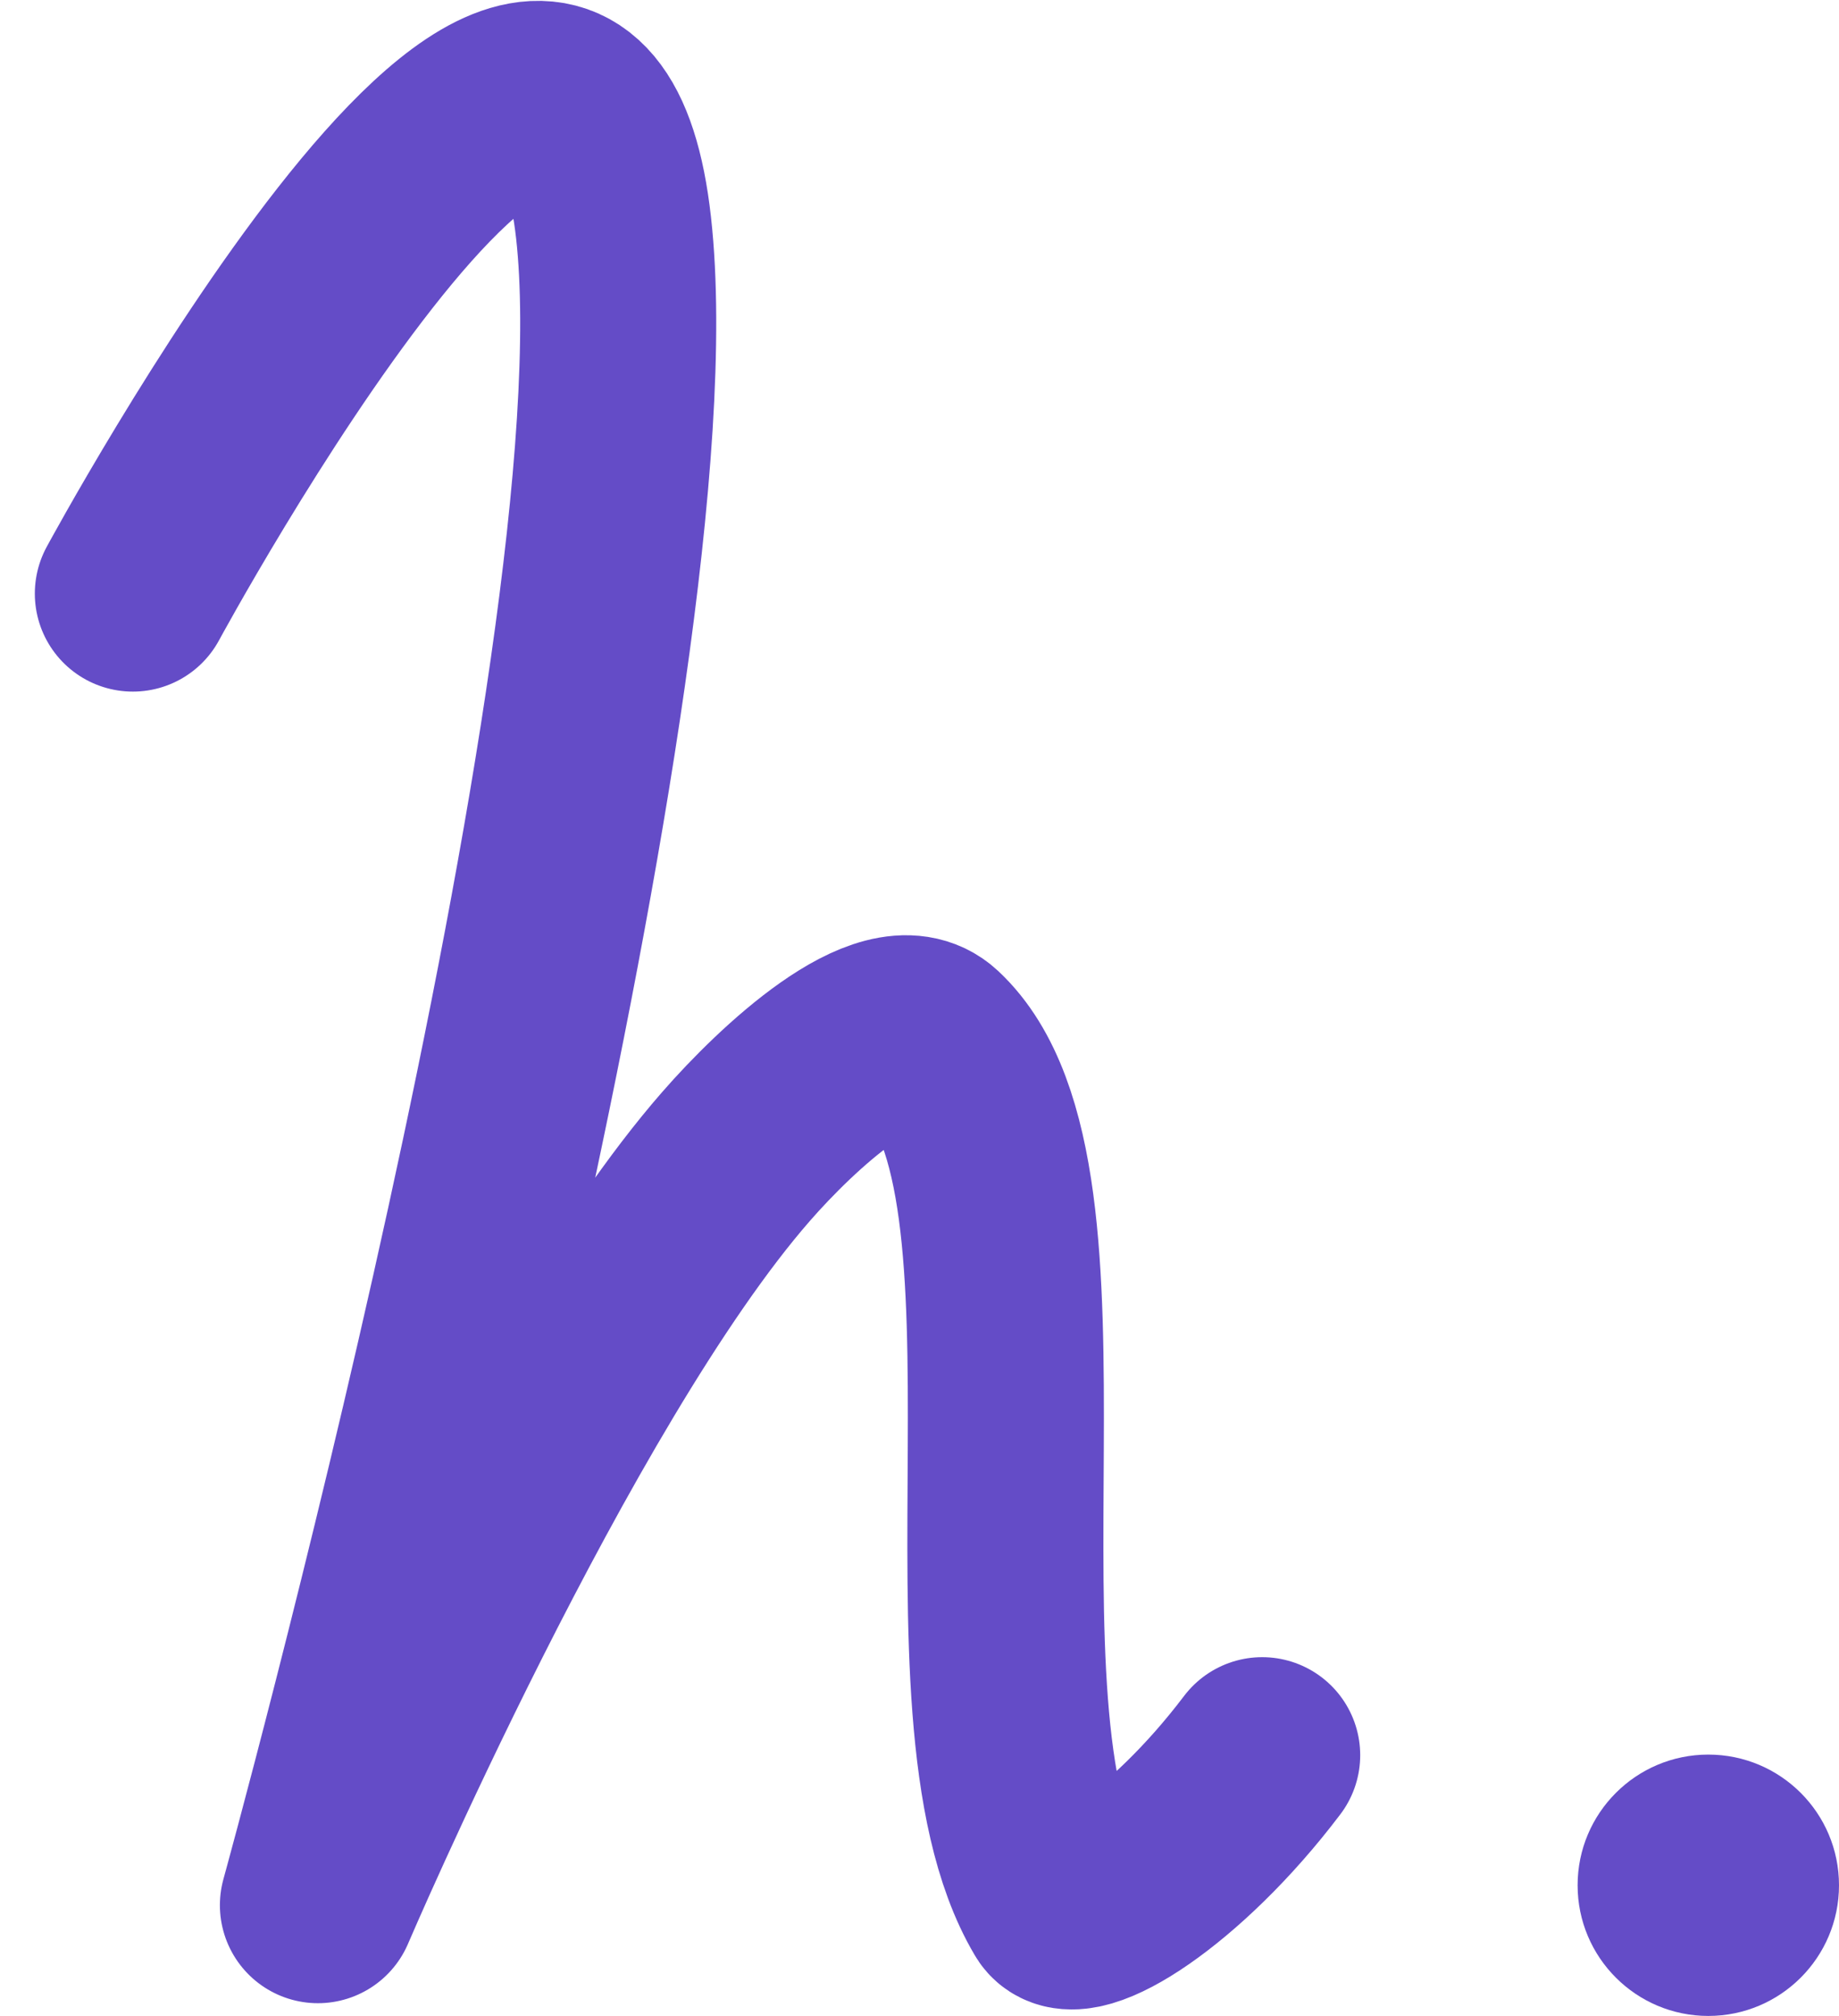 <svg xmlns="http://www.w3.org/2000/svg" width="28.142" height="30.854" viewBox="0 0 28.142 30.854">
  <g id="Group_1" data-name="Group 1" transform="translate(-36.858 -20.146)">
    <circle id="Ellipse_24" data-name="Ellipse 24" cx="2" cy="2" r="2" transform="translate(61 47)" fill="#644cc7"/>
    <path id="Path_1" data-name="Path 1" d="M211.393-63.274s6.615-12.235,7.356-5.6S214.225-43.2,214.225-43.2s3.459-8.09,6.395-11.455c.788-.905,2.343-2.353,2.992-1.746,2.221,2.077.166,10.169,1.954,13.2.216.414,1.77-.525,3.109-2.295" transform="translate(-172.502 92.505)" fill="none" stroke="#644cc7" stroke-linecap="round" stroke-linejoin="round" stroke-width="3"/>
  </g>
</svg>
